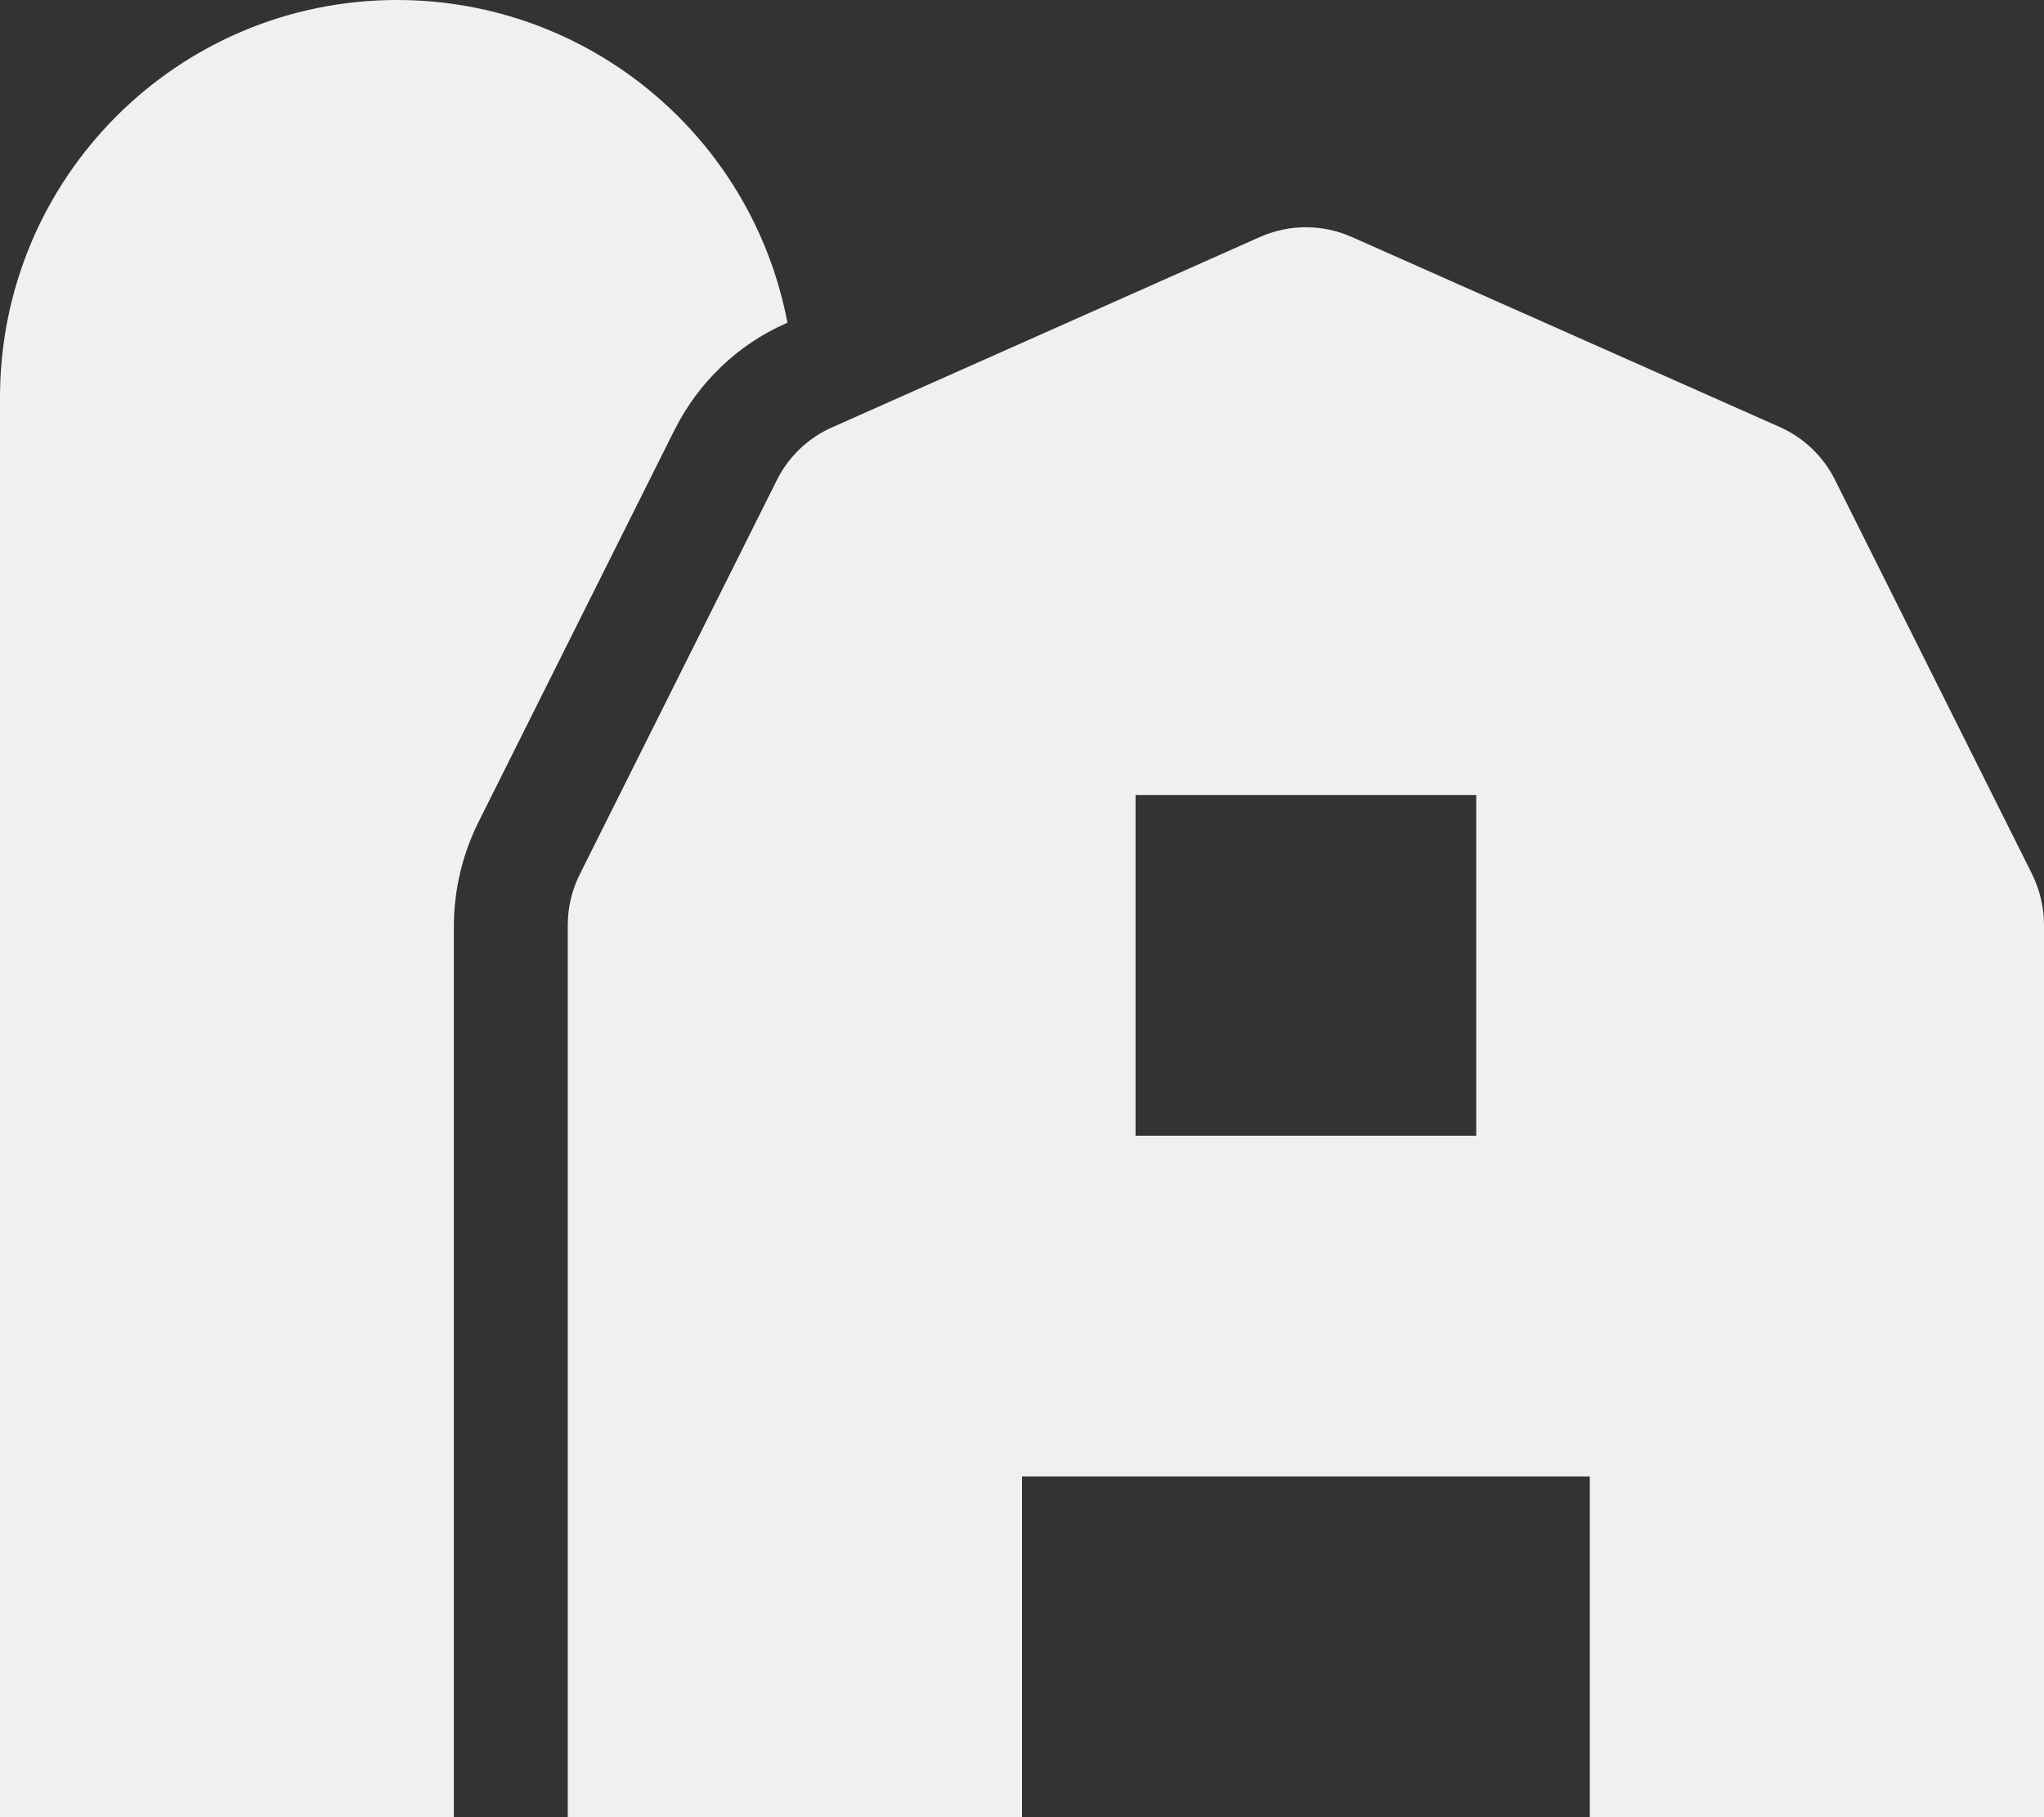 <?xml version="1.0" encoding="utf-8"?>
<!-- Generator: Adobe Illustrator 24.0.2, SVG Export Plug-In . SVG Version: 6.00 Build 0)  -->
<svg version="1.1" id="Capa_1" focusable="false" xmlns="http://www.w3.org/2000/svg" xmlns:xlink="http://www.w3.org/1999/xlink"
	 x="0px" y="0px" viewBox="0 0 576 512" style="enable-background:new 0 0 576 512;" xml:space="preserve">
<rect x="0" y="0" width="576" height="512" fill="#333333" stroke="none"/>
<style type="text/css">
	.st0{fill:#F0F0F0;}
</style>
<g>
	<path class="st0" d="M190.2,120.9l-55.5,111c-4.4,8.9-6.7,18.7-6.8,28.6V512H0V112C0,50.2,50,0,111.9,0c53.7,0,99.9,38.1,110,90.9
		l-0.4,0.2C207.9,97.1,196.9,107.7,190.2,120.9z"/>
	<path class="st0" d="M572.6,246.2l-55.5-111c-3.3-6.6-8.8-11.9-15.6-14.9L381,66.8c-8.3-3.7-17.7-3.7-26,0l-120.5,53.6
		c-6.8,3-12.3,8.3-15.6,14.9l-55.5,111c-2.2,4.4-3.4,9.3-3.4,14.3V512h128v-96h160v96h128V260.5C576,255.6,574.8,250.7,572.6,246.2z
		 M416,320h-96v-96h96V320z"/>
</g>
</svg>
